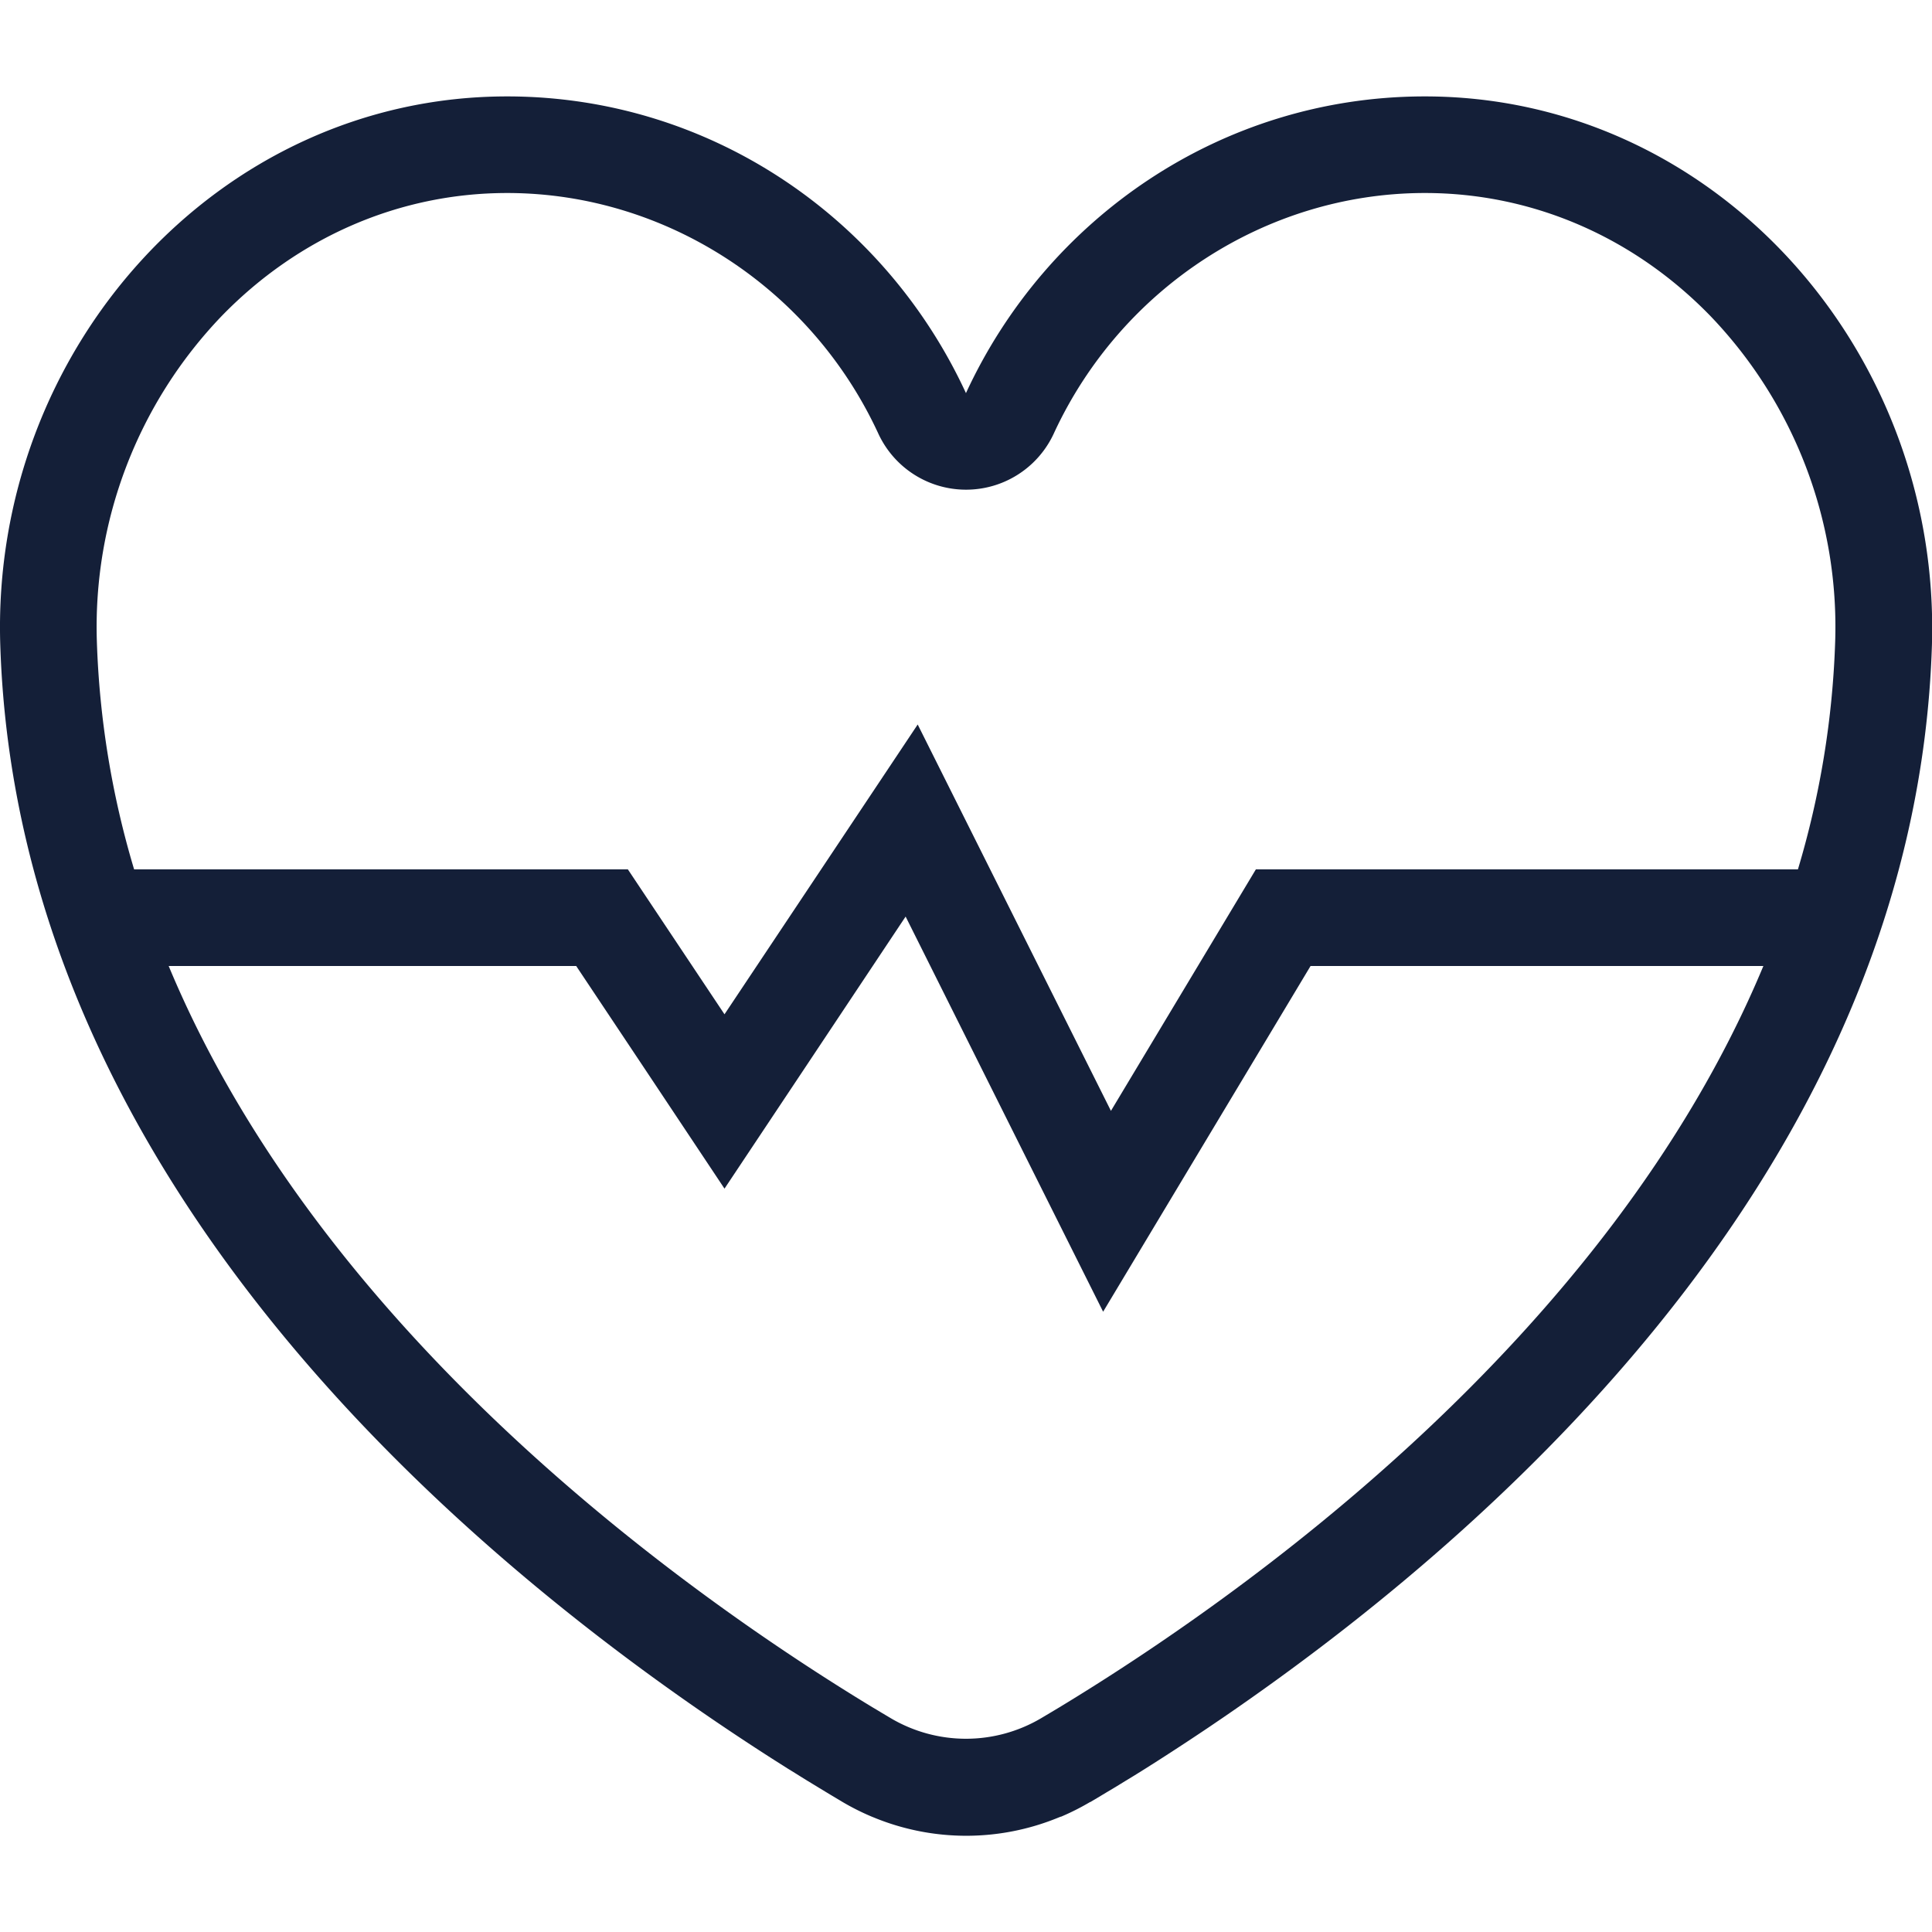 <svg id="Layer_1" data-name="Layer 1" xmlns="http://www.w3.org/2000/svg" viewBox="0 0 512 512"><defs><style>.cls-1{fill:#141f38;}</style></defs><title>heart-outline</title><path class="cls-1" d="M377.61,25.55h-.46c-53.57.19-99.77,32.3-121.16,78.63-21.38-46.32-67.58-78.44-121.16-78.63h-.46C57.76,25.55-2.39,92.71.07,170.84,4.68,317.23,131.13,419,204.52,466l.64.41,2.26,1.43,1.24.79,2,1.23,1.47.92,1.74,1.08,1.65,1,1.52.93,1.87,1.13,1.24.75,2.78,1.66.23.14a64.59,64.59,0,0,0,7.79,3.93h0l.69.28a64.3,64.3,0,0,0,48.84,0l.61-.24.1,0a64.63,64.63,0,0,0,7.7-3.89l.08,0,2.95-1.76,1.16-.7,2-1.19,1.45-.88,1.74-1.07,1.65-1,1.62-1,1.81-1.13,1.5-.95,2-1.27,1.23-.79q5.92-3.8,12.26-8.06l.41-.28,3.15-2.14.47-.32,3.28-2.26.28-.2c74.22-51.54,179.84-148,184.05-281.53C514.39,92.7,454.25,25.54,377.61,25.55Zm-96.9,426.93-1,.6-1.39.83-2.22,1.32-.25.15a39.18,39.18,0,0,1-39.72,0l-.25-.15-2.22-1.32-1.39-.84-1-.59C183.72,423.66,85.87,354.85,44.7,256h108l18,27L192,315l21.31-32L240,242.9l31.48,63,20.86,41.72,24-40L347.31,256h120l-.1.25C426,354.91,328.37,423.61,280.71,452.48ZM58.68,83.82C79.1,62.76,106,51.15,134.39,51.15h.37c41.72.15,80.19,25.17,98,63.75a25.61,25.61,0,0,0,46.5,0c17.81-38.58,56.27-63.61,98-63.75h.38c28.4,0,55.29,11.6,75.7,32.66a119,119,0,0,1,33,86.22,237,237,0,0,1-9.87,60.36H332.82l-38.41,64L243.2,192,192,268.8l-25.61-38.41H35.54A237,237,0,0,1,25.67,170,119,119,0,0,1,58.68,83.82Z"/></svg>